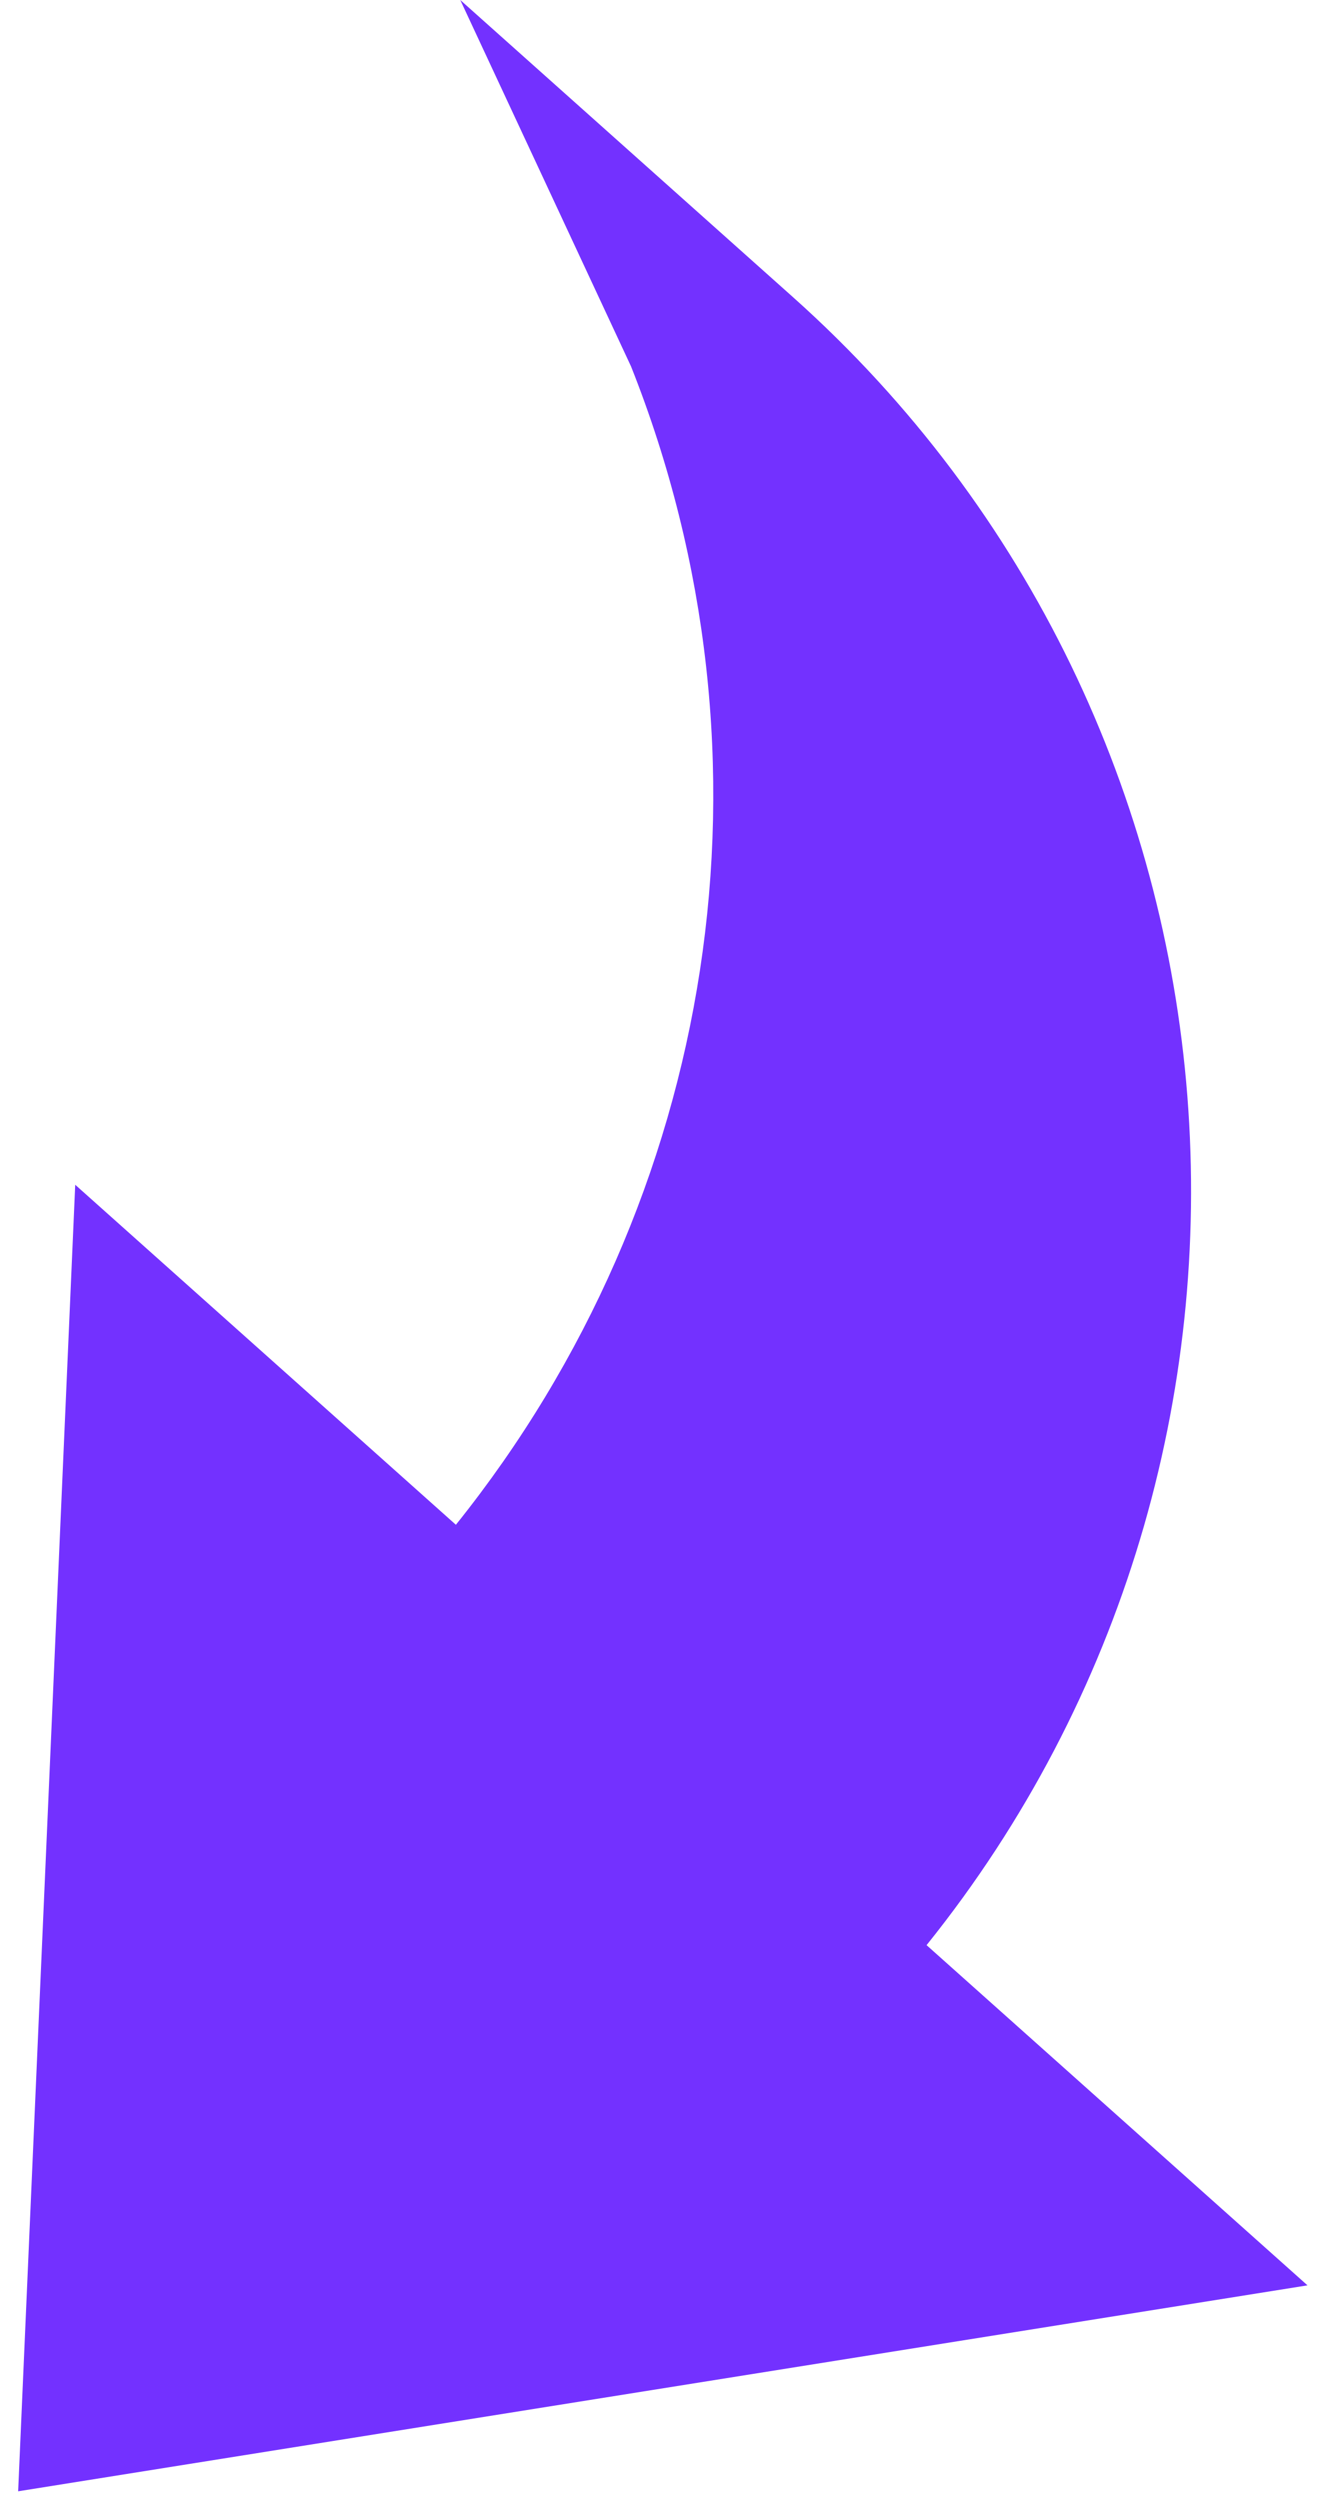 <svg xmlns="http://www.w3.org/2000/svg" width="41" height="77" viewBox="0 0 41 77" fill="none"><path d="M28.542 59.909C40.751 44.715 39.127 22.279 24.424 9.149L14.178 0L19.439 11.287C24.237 23.364 22.098 36.916 14.043 46.962L2.317 36.49L0.559 76.73L40.276 70.387L28.542 59.909Z" fill="#7331FF"/></svg>